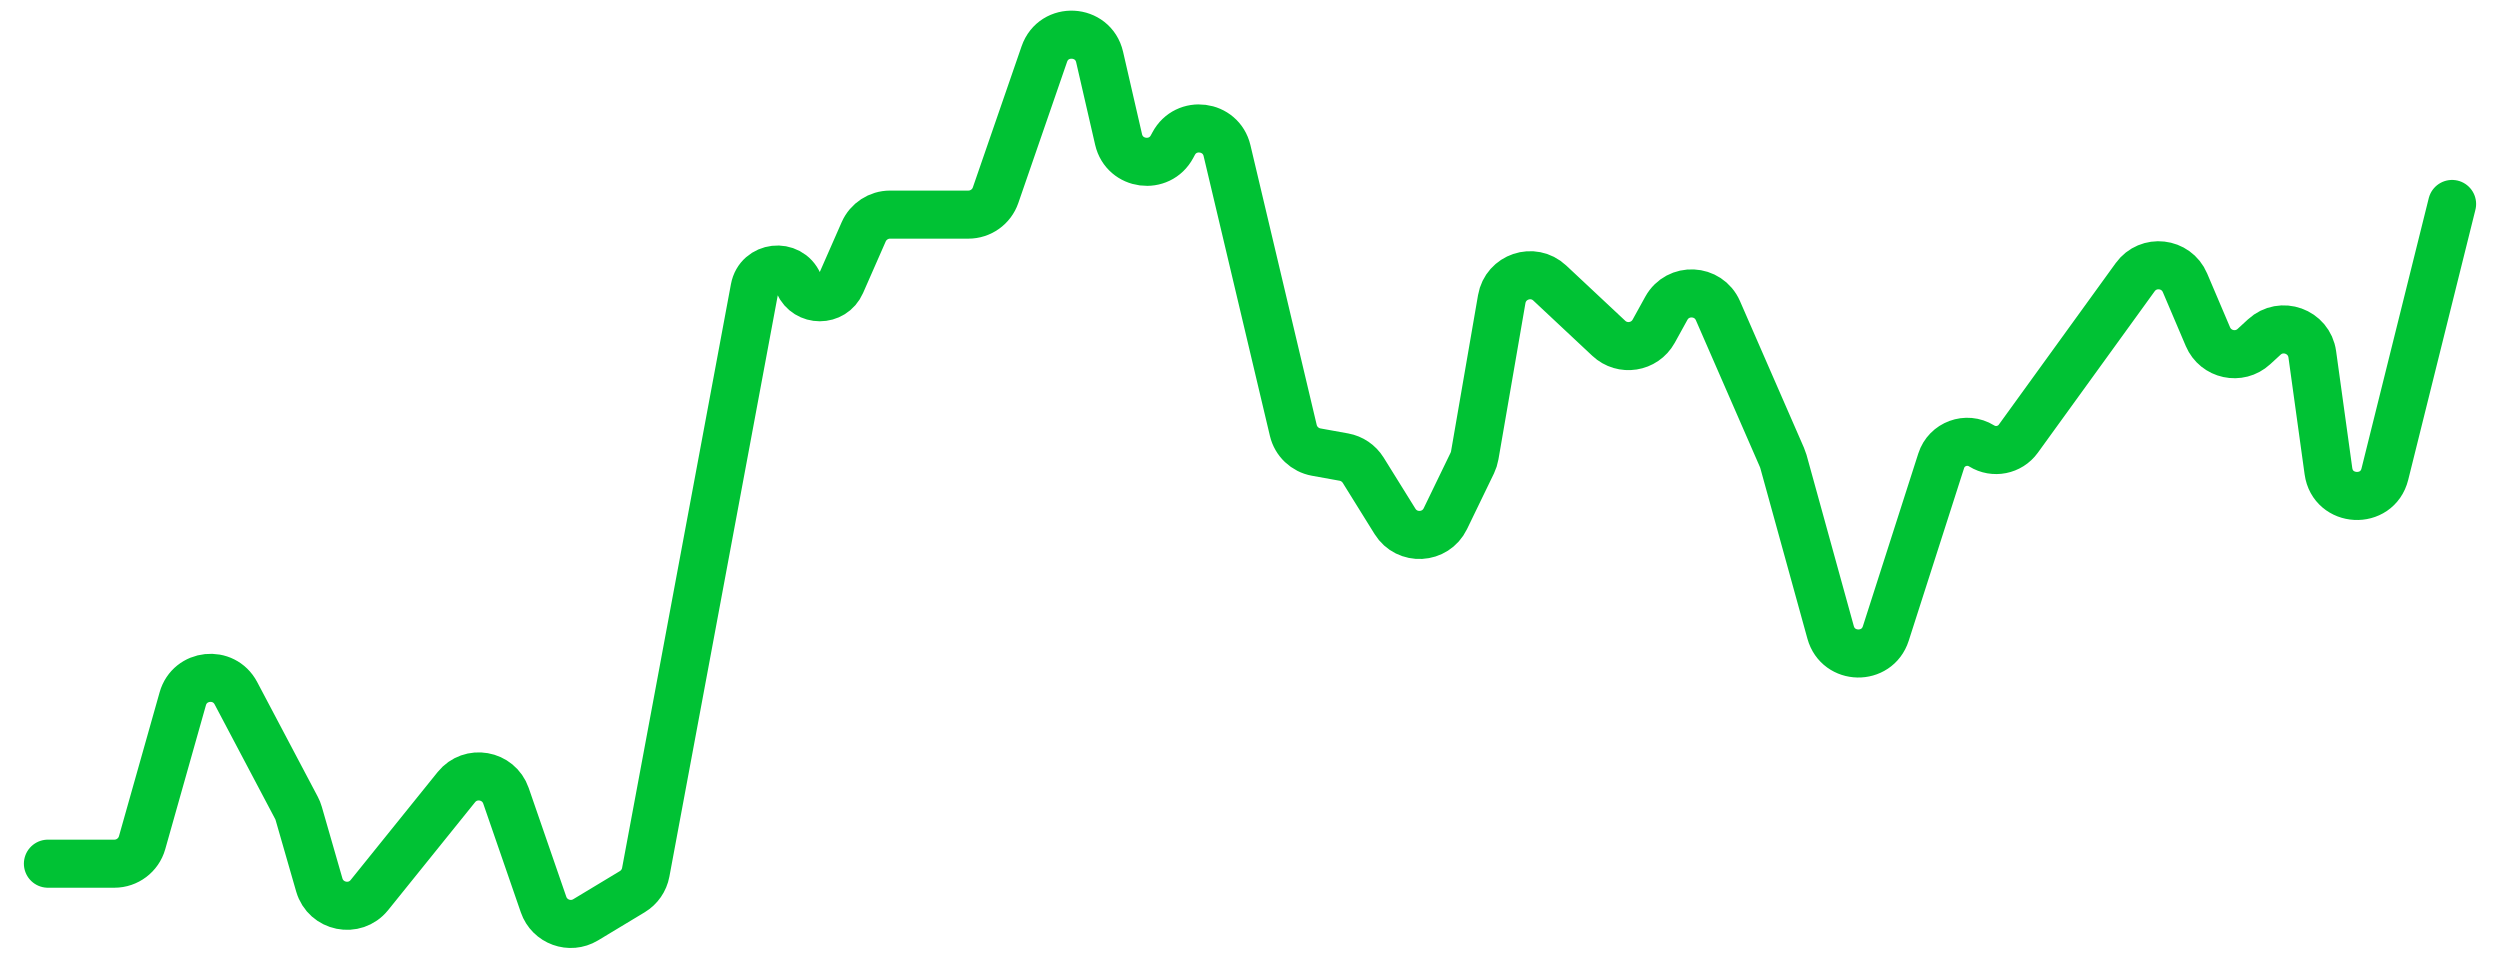 <svg width="78" height="30" viewBox="0 0 78 30" fill="none" xmlns="http://www.w3.org/2000/svg">
<path d="M1.495 26.947H3.568C3.97 26.947 4.323 26.68 4.433 26.294L5.702 21.803C5.922 21.023 6.982 20.911 7.36 21.628L9.25 25.206C9.279 25.26 9.302 25.317 9.319 25.377L9.962 27.61C10.164 28.309 11.069 28.492 11.525 27.926L14.238 24.559C14.681 24.01 15.556 24.162 15.787 24.83L16.959 28.222C17.145 28.762 17.782 28.993 18.272 28.698L19.728 27.82C19.948 27.687 20.1 27.467 20.147 27.215L23.543 9.001C23.673 8.301 24.629 8.191 24.916 8.842V8.842C25.169 9.418 25.987 9.418 26.24 8.842L26.947 7.233C27.091 6.907 27.413 6.696 27.77 6.696H30.213C30.596 6.696 30.937 6.453 31.062 6.091L32.583 1.687C32.878 0.834 34.105 0.9 34.308 1.779L34.9 4.352C35.087 5.162 36.179 5.306 36.569 4.572L36.616 4.485C37.004 3.753 38.092 3.893 38.283 4.699L40.351 13.428C40.433 13.775 40.713 14.041 41.065 14.105L41.929 14.261C42.178 14.306 42.397 14.455 42.532 14.671L43.524 16.267C43.898 16.868 44.787 16.82 45.095 16.183L45.936 14.446C45.972 14.37 45.998 14.29 46.012 14.207L46.854 9.334C46.976 8.629 47.831 8.342 48.353 8.831L50.194 10.555C50.622 10.956 51.311 10.847 51.595 10.334L51.99 9.618C52.35 8.967 53.302 9.011 53.6 9.694L55.598 14.274C55.615 14.312 55.629 14.353 55.641 14.393L57.115 19.73C57.353 20.59 58.564 20.615 58.837 19.765L60.565 14.378C60.734 13.849 61.356 13.62 61.828 13.913V13.913C62.209 14.149 62.708 14.051 62.971 13.688L66.618 8.648C67.028 8.082 67.899 8.18 68.172 8.824L68.887 10.504C69.13 11.075 69.865 11.234 70.322 10.813L70.645 10.516C71.178 10.025 72.044 10.335 72.143 11.054L72.647 14.698C72.782 15.678 74.17 15.752 74.408 14.792L76.505 6.364" stroke="#00C234" stroke-width="1.5" stroke-linecap="round"/>
</svg>
